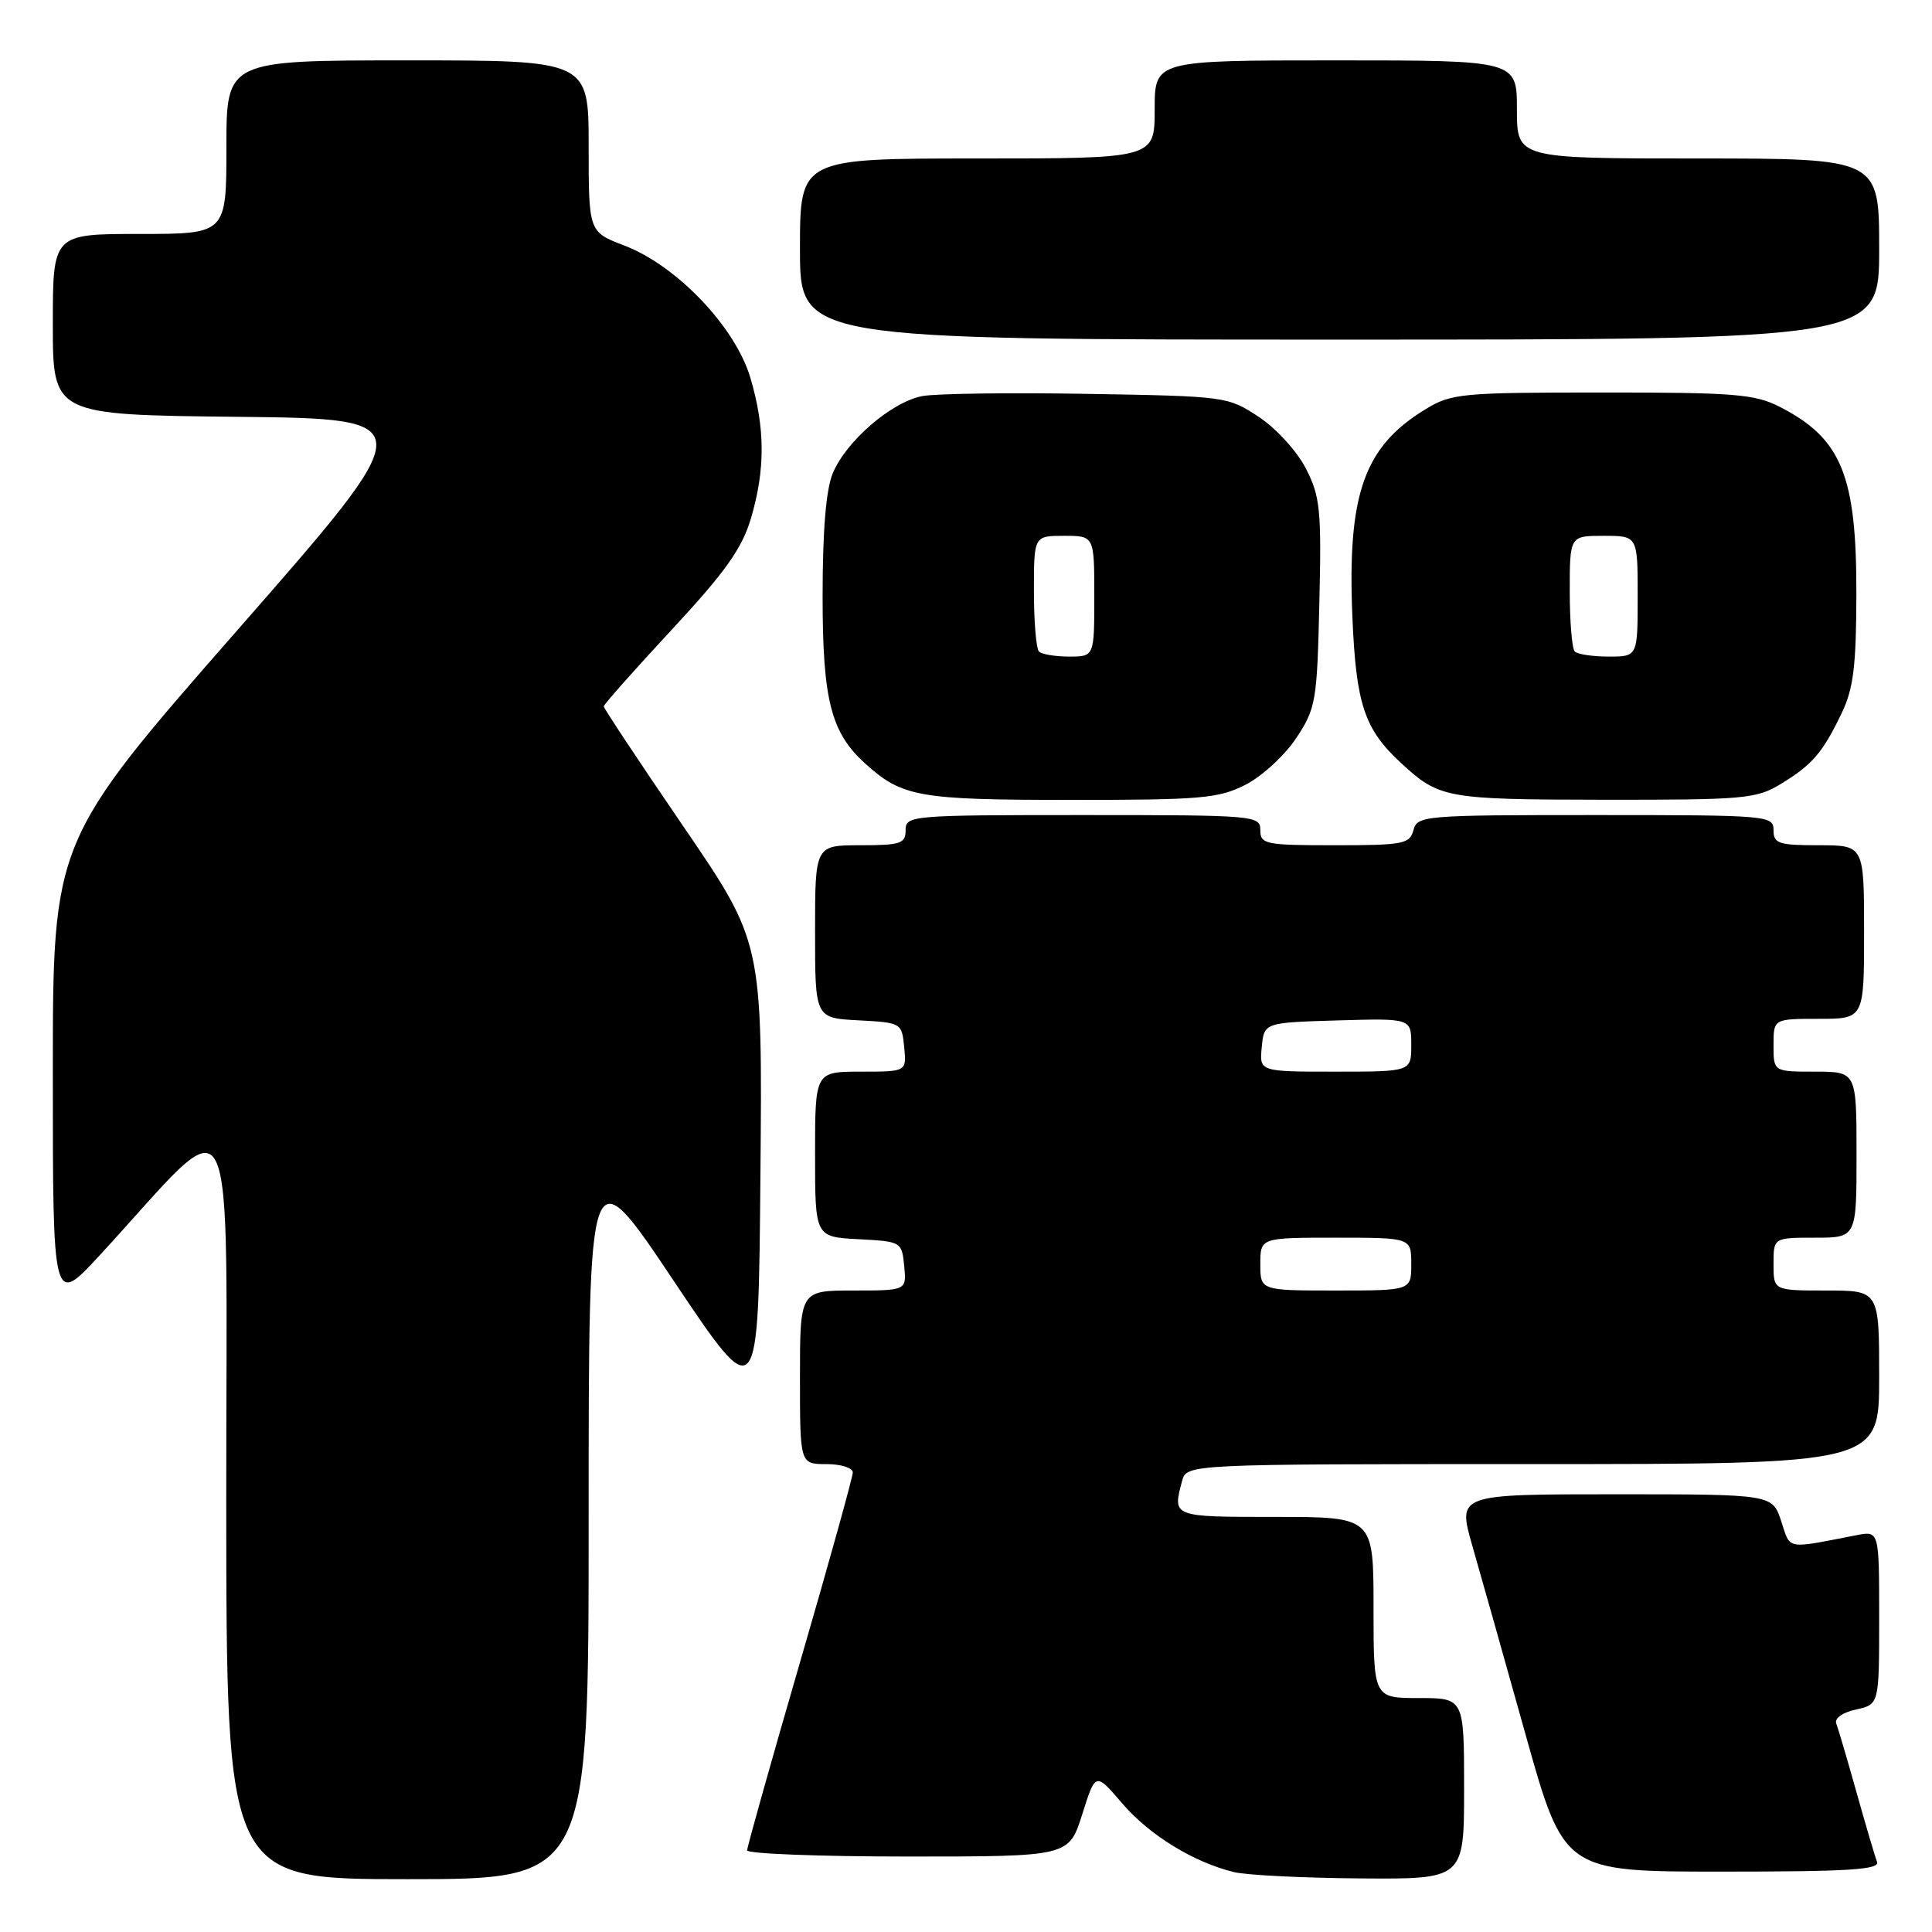 <?xml version="1.0" encoding="UTF-8" standalone="no"?>
<!DOCTYPE svg PUBLIC "-//W3C//DTD SVG 1.1//EN" "http://www.w3.org/Graphics/SVG/1.1/DTD/svg11.dtd" >
<svg xmlns="http://www.w3.org/2000/svg" xmlns:xlink="http://www.w3.org/1999/xlink" version="1.1" viewBox="0 0 256 256">
 <g >
 <path fill="currentColor"
d=" M 78.00 200.94 C 78.00 152.87 78.00 152.87 89.25 169.69 C 100.50 186.50 100.50 186.50 100.76 155.67 C 101.03 124.84 101.03 124.84 90.51 109.45 C 84.73 100.99 80.00 93.86 80.00 93.60 C 80.00 93.35 84.05 88.78 89.00 83.45 C 96.10 75.80 98.31 72.70 99.50 68.70 C 101.42 62.21 101.40 56.71 99.42 50.03 C 97.42 43.32 89.67 35.19 82.74 32.54 C 78.00 30.73 78.00 30.73 78.00 19.36 C 78.00 8.00 78.00 8.00 54.00 8.00 C 30.00 8.00 30.00 8.00 30.00 19.50 C 30.00 31.00 30.00 31.00 18.50 31.00 C 7.00 31.00 7.00 31.00 7.00 42.98 C 7.00 54.97 7.00 54.97 31.49 55.23 C 55.98 55.50 55.98 55.50 31.49 83.46 C 7.00 111.42 7.00 111.42 7.00 142.25 C 7.00 173.07 7.00 173.07 13.25 166.29 C 31.85 146.10 29.96 142.43 29.98 198.75 C 30.00 249.00 30.00 249.00 54.00 249.00 C 78.00 249.00 78.00 249.00 78.00 200.94 Z  M 194.00 237.00 C 194.00 225.00 194.00 225.00 188.00 225.00 C 182.00 225.00 182.00 225.00 182.00 213.00 C 182.00 201.00 182.00 201.00 169.00 201.00 C 155.29 201.00 155.35 201.02 156.63 196.25 C 157.23 194.00 157.23 194.00 203.12 194.00 C 249.00 194.00 249.00 194.00 249.00 182.50 C 249.00 171.00 249.00 171.00 242.00 171.00 C 235.00 171.00 235.00 171.00 235.00 167.50 C 235.00 164.00 235.00 164.00 240.50 164.00 C 246.00 164.00 246.00 164.00 246.00 153.00 C 246.00 142.00 246.00 142.00 240.50 142.00 C 235.00 142.00 235.00 142.00 235.00 138.50 C 235.00 135.00 235.00 135.00 241.00 135.00 C 247.00 135.00 247.00 135.00 247.00 123.50 C 247.00 112.00 247.00 112.00 241.00 112.00 C 235.67 112.00 235.00 111.78 235.00 110.00 C 235.00 108.06 234.33 108.00 211.41 108.00 C 188.65 108.00 187.79 108.07 187.29 110.00 C 186.81 111.83 185.93 112.00 176.88 112.00 C 167.67 112.00 167.00 111.87 167.00 110.00 C 167.00 108.06 166.33 108.00 143.50 108.00 C 120.67 108.00 120.00 108.06 120.00 110.00 C 120.00 111.78 119.33 112.00 114.00 112.00 C 108.00 112.00 108.00 112.00 108.00 123.45 C 108.00 134.90 108.00 134.90 113.75 135.20 C 119.43 135.50 119.50 135.54 119.81 138.75 C 120.13 142.00 120.13 142.00 114.06 142.00 C 108.00 142.00 108.00 142.00 108.00 152.95 C 108.00 163.90 108.00 163.90 113.75 164.20 C 119.43 164.50 119.50 164.54 119.81 167.75 C 120.13 171.00 120.13 171.00 113.06 171.00 C 106.00 171.00 106.00 171.00 106.00 182.50 C 106.00 194.00 106.00 194.00 109.50 194.00 C 111.42 194.00 113.00 194.50 113.00 195.10 C 113.00 195.71 109.85 207.04 106.00 220.28 C 102.15 233.53 99.00 244.73 99.00 245.18 C 99.00 245.63 108.59 246.00 120.32 246.00 C 141.63 246.00 141.63 246.00 143.40 240.41 C 145.16 234.82 145.16 234.82 148.69 238.95 C 152.29 243.15 158.13 246.75 163.50 248.06 C 165.15 248.47 172.69 248.84 180.25 248.90 C 194.00 249.00 194.00 249.00 194.00 237.00 Z  M 248.72 246.70 C 248.44 245.99 247.22 241.85 246.00 237.50 C 244.78 233.15 243.57 229.05 243.32 228.39 C 243.05 227.69 244.13 226.91 245.93 226.52 C 249.00 225.84 249.00 225.84 249.00 214.34 C 249.00 202.84 249.00 202.84 246.00 203.42 C 236.49 205.26 237.29 205.41 236.02 201.56 C 234.84 198.00 234.84 198.00 213.99 198.00 C 193.14 198.00 193.14 198.00 195.07 204.75 C 196.14 208.46 199.31 219.71 202.12 229.75 C 207.23 248.00 207.23 248.00 228.22 248.00 C 245.02 248.00 249.11 247.74 248.72 246.70 Z  M 165.04 103.98 C 167.22 102.87 170.24 100.09 171.75 97.81 C 174.36 93.86 174.52 92.97 174.82 79.93 C 175.11 67.60 174.94 65.79 173.05 62.11 C 171.88 59.81 169.13 56.79 166.81 55.25 C 162.70 52.53 162.43 52.50 144.08 52.19 C 133.86 52.01 124.03 52.15 122.23 52.48 C 118.15 53.25 112.14 58.42 110.35 62.70 C 109.45 64.86 109.00 70.29 109.00 79.01 C 109.00 92.76 110.10 97.07 114.65 101.18 C 119.54 105.60 121.71 105.99 141.79 105.99 C 159.18 106.00 161.47 105.80 165.04 103.98 Z  M 235.98 103.87 C 240.16 101.32 241.50 99.76 244.03 94.50 C 245.59 91.26 245.96 88.26 245.98 78.72 C 246.01 62.95 244.01 58.09 235.79 53.89 C 232.52 52.22 229.74 52.00 212.29 52.01 C 193.54 52.01 192.31 52.13 188.83 54.26 C 180.72 59.21 178.51 65.53 179.20 81.78 C 179.69 93.35 180.79 96.62 185.66 101.12 C 190.73 105.79 191.57 105.94 212.50 105.97 C 231.15 105.99 232.73 105.85 235.98 103.87 Z  M 249.00 33.00 C 249.00 21.00 249.00 21.00 225.00 21.00 C 201.00 21.00 201.00 21.00 201.00 14.50 C 201.00 8.00 201.00 8.00 177.00 8.00 C 153.00 8.00 153.00 8.00 153.00 14.50 C 153.00 21.00 153.00 21.00 129.50 21.00 C 106.00 21.00 106.00 21.00 106.00 33.00 C 106.00 45.00 106.00 45.00 177.50 45.00 C 249.00 45.00 249.00 45.00 249.00 33.00 Z  M 167.00 167.50 C 167.00 164.00 167.00 164.00 177.00 164.00 C 187.00 164.00 187.00 164.00 187.00 167.50 C 187.00 171.00 187.00 171.00 177.00 171.00 C 167.00 171.00 167.00 171.00 167.00 167.50 Z  M 167.19 138.75 C 167.50 135.50 167.50 135.50 177.25 135.21 C 187.00 134.93 187.00 134.93 187.00 138.46 C 187.00 142.00 187.00 142.00 176.94 142.00 C 166.87 142.00 166.87 142.00 167.19 138.75 Z  M 137.67 86.33 C 137.30 85.97 137.00 82.37 137.00 78.33 C 137.00 71.00 137.00 71.00 141.00 71.00 C 145.00 71.00 145.00 71.00 145.00 79.00 C 145.00 87.00 145.00 87.00 141.67 87.00 C 139.83 87.00 138.03 86.70 137.67 86.33 Z  M 208.67 86.33 C 208.30 85.97 208.00 82.37 208.00 78.33 C 208.00 71.00 208.00 71.00 212.50 71.00 C 217.00 71.00 217.00 71.00 217.00 79.00 C 217.00 87.00 217.00 87.00 213.17 87.00 C 211.06 87.00 209.03 86.70 208.67 86.33 Z "/>
</g>
</svg>